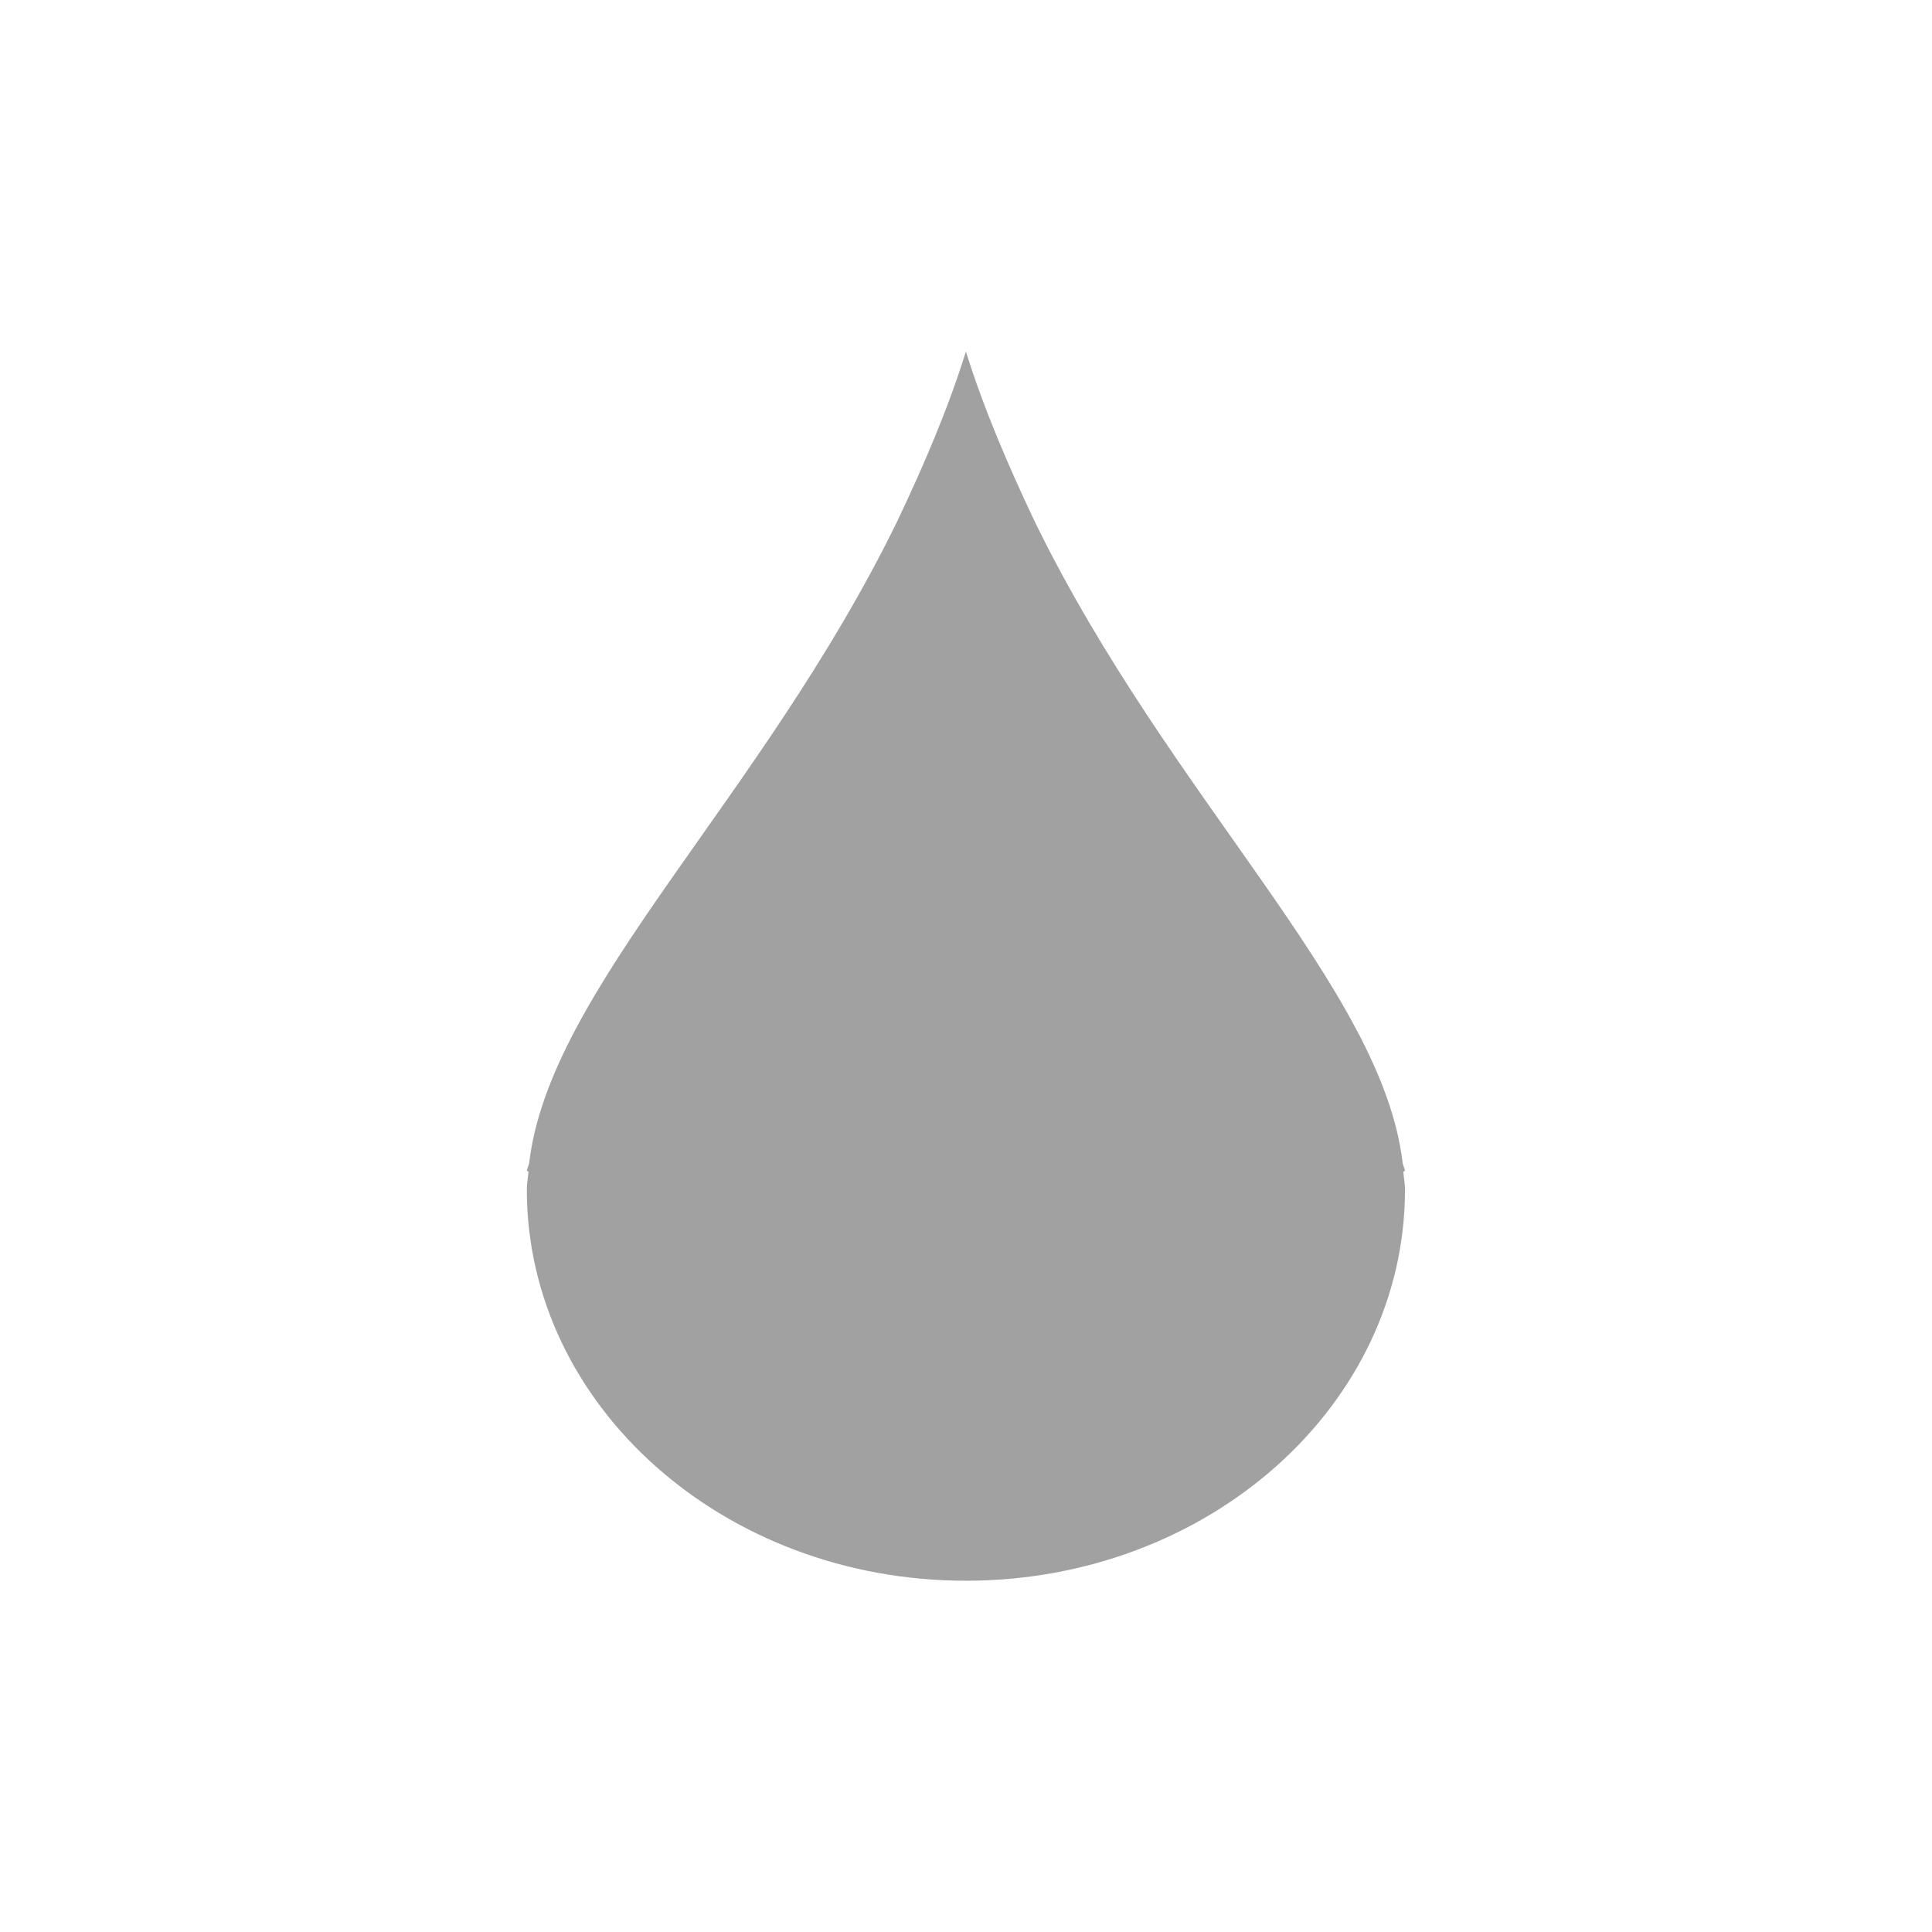 <?xml version="1.0" encoding="UTF-8" standalone="no"?>
<!-- Created with Inkscape (http://www.inkscape.org/) -->

<svg
   xmlns:dc="http://purl.org/dc/elements/1.1/"
   xmlns:cc="http://creativecommons.org/ns#"
   xmlns:rdf="http://www.w3.org/1999/02/22-rdf-syntax-ns#"
   xmlns:svg="http://www.w3.org/2000/svg"
   xmlns="http://www.w3.org/2000/svg"
   xmlns:sodipodi="http://sodipodi.sourceforge.net/DTD/sodipodi-0.dtd"
   xmlns:inkscape="http://www.inkscape.org/namespaces/inkscape"
   width="22"
   height="22"
   id="svg3049"
   version="1.1"
   inkscape:version="0.91 r13725"
   sodipodi:docname="color-picker-grey.svg"
   inkscape:export-filename="/home/uri/.kde/share/icons/NITRUX-KDE/16x16/actions/view-right-new.png"
   inkscape:export-xdpi="30"
   inkscape:export-ydpi="30">
  <defs
     id="defs3051">
    <style
       type="text/css"
       id="current-color-scheme">
      .ColorScheme-Text {
        color:#4d4d4d;
      }
      .ColorScheme-Background {
        color:#eff0f1;
      }
      .ColorScheme-Highlight {
        color:#3daee9;
      }
      .ColorScheme-ViewText {
        color:#31363b;
      }
      .ColorScheme-ViewBackground {
        color:#fcfcfc;
      }
      .ColorScheme-ViewHover {
        color:#93cee9;
      }
      .ColorScheme-ViewFocus{
        color:#3daee9;
      }
      .ColorScheme-ButtonText {
        color:#31363b;
      }
      .ColorScheme-ButtonBackground {
        color:#eff0f1;
      }
      .ColorScheme-ButtonHover {
        color:#93cee9;
      }
      .ColorScheme-ButtonFocus{
        color:#3daee9;
      }
      </style>
  </defs>
  <sodipodi:namedview
     id="base"
     pagecolor="#ffffff"
     bordercolor="#666666"
     borderopacity="1.0"
     inkscape:pageopacity="0.0"
     inkscape:pageshadow="2"
     inkscape:zoom="18.55"
     inkscape:cx="4.3994284"
     inkscape:cy="9.7135587"
     inkscape:document-units="px"
     inkscape:current-layer="layer1"
     showgrid="false"
     fit-margin-top="0"
     fit-margin-left="0"
     fit-margin-right="0"
     fit-margin-bottom="0"
     inkscape:window-width="1600"
     inkscape:window-height="847"
     inkscape:window-x="0"
     inkscape:window-y="30"
     inkscape:window-maximized="1"
     inkscape:showpageshadow="false"
     borderlayer="true"
     inkscape:snap-bbox="true"
     inkscape:snap-global="true"
     inkscape:object-nodes="true"
     showguides="false">
    <inkscape:grid
       type="xygrid"
       id="grid4085" />
    <sodipodi:guide
       position="2,14"
       orientation="12,0"
       id="guide4075" />
    <sodipodi:guide
       position="2,2"
       orientation="0,12"
       id="guide4077" />
    <sodipodi:guide
       position="14,2"
       orientation="-12,0"
       id="guide4079" />
    <sodipodi:guide
       position="14,14"
       orientation="0,-12"
       id="guide4081" />
  </sodipodi:namedview>
  <g
     inkscape:label="Capa 1"
     inkscape:groupmode="layer"
     id="layer1"
     transform="translate(-421.714,-525.791)">
    <path
       inkscape:connector-curvature="0"
       style="color:#4d4d4d;font-style:normal;font-variant:normal;font-weight:normal;font-stretch:normal;font-size:medium;line-height:normal;font-family:sans-serif;text-indent:0;text-align:start;text-decoration:none;text-decoration-line:none;text-decoration-style:solid;text-decoration-color:#ffffff;letter-spacing:normal;word-spacing:normal;text-transform:none;direction:ltr;block-progression:tb;writing-mode:lr-tb;baseline-shift:baseline;text-anchor:start;white-space:normal;clip-rule:nonzero;display:inline;overflow:visible;visibility:visible;opacity:1;isolation:auto;mix-blend-mode:normal;color-interpolation:sRGB;color-interpolation-filters:linearRGB;solid-color:#ffffff;solid-opacity:1;fill:#a1a1a1;fill-opacity:1;fill-rule:evenodd;stroke:none;stroke-width:1;stroke-linecap:butt;stroke-linejoin:miter;stroke-miterlimit:4;stroke-dasharray:none;stroke-dashoffset:0;stroke-opacity:1;color-rendering:auto;image-rendering:auto;shape-rendering:auto;text-rendering:auto;enable-background:accumulate"
       d="m 432.714,529.791 c -0.207,0.664 -0.486,1.312 -0.789,1.948 -1.541,3.15 -3.952,5.306 -4.185,7.294 -0.006,0.03 -0.022,0.062 -0.027,0.091 l 0.019,0.007 c -0.005,0.068 -0.019,0.137 -0.019,0.205 0,2.46 2.239,4.455 5,4.455 2.761,0 5,-1.995 5,-4.455 0,-0.068 -0.015,-0.137 -0.019,-0.205 l 0.019,-0.007 c -0.005,-0.029 -0.021,-0.061 -0.027,-0.091 -0.233,-1.988 -2.644,-4.144 -4.185,-7.294 -0.302,-0.636 -0.582,-1.285 -0.789,-1.948 z"
       id="path4187"
       class="ColorScheme-Text"
       sodipodi:nodetypes="cccccssscccccc" />
    <rect
       style="color:#4d4d4d;fill:currentColor;fill-opacity:1;stroke:none"
       id="rect4035"
       width="0"
       height="11"
       x="404.714"
       y="534.791"
       class="ColorScheme-Text" />
    <rect
       style="color:#4d4d4d;fill:currentColor;fill-opacity:1;stroke:none"
       id="rect4035-5"
       width="0"
       height="11"
       x="422.755"
       y="532.739"
       class="ColorScheme-Text" />
    <rect
       style="color:#4d4d4d;fill:currentColor;fill-opacity:1;stroke:none"
       id="rect4035-8"
       width="0"
       height="11"
       x="404.714"
       y="534.791"
       class="ColorScheme-Text" />
    <rect
       style="color:#4d4d4d;fill:currentColor;fill-opacity:1;stroke:none"
       id="rect4035-59"
       width="0"
       height="11"
       x="404.714"
       y="534.791"
       class="ColorScheme-Text" />
  </g>
</svg>
